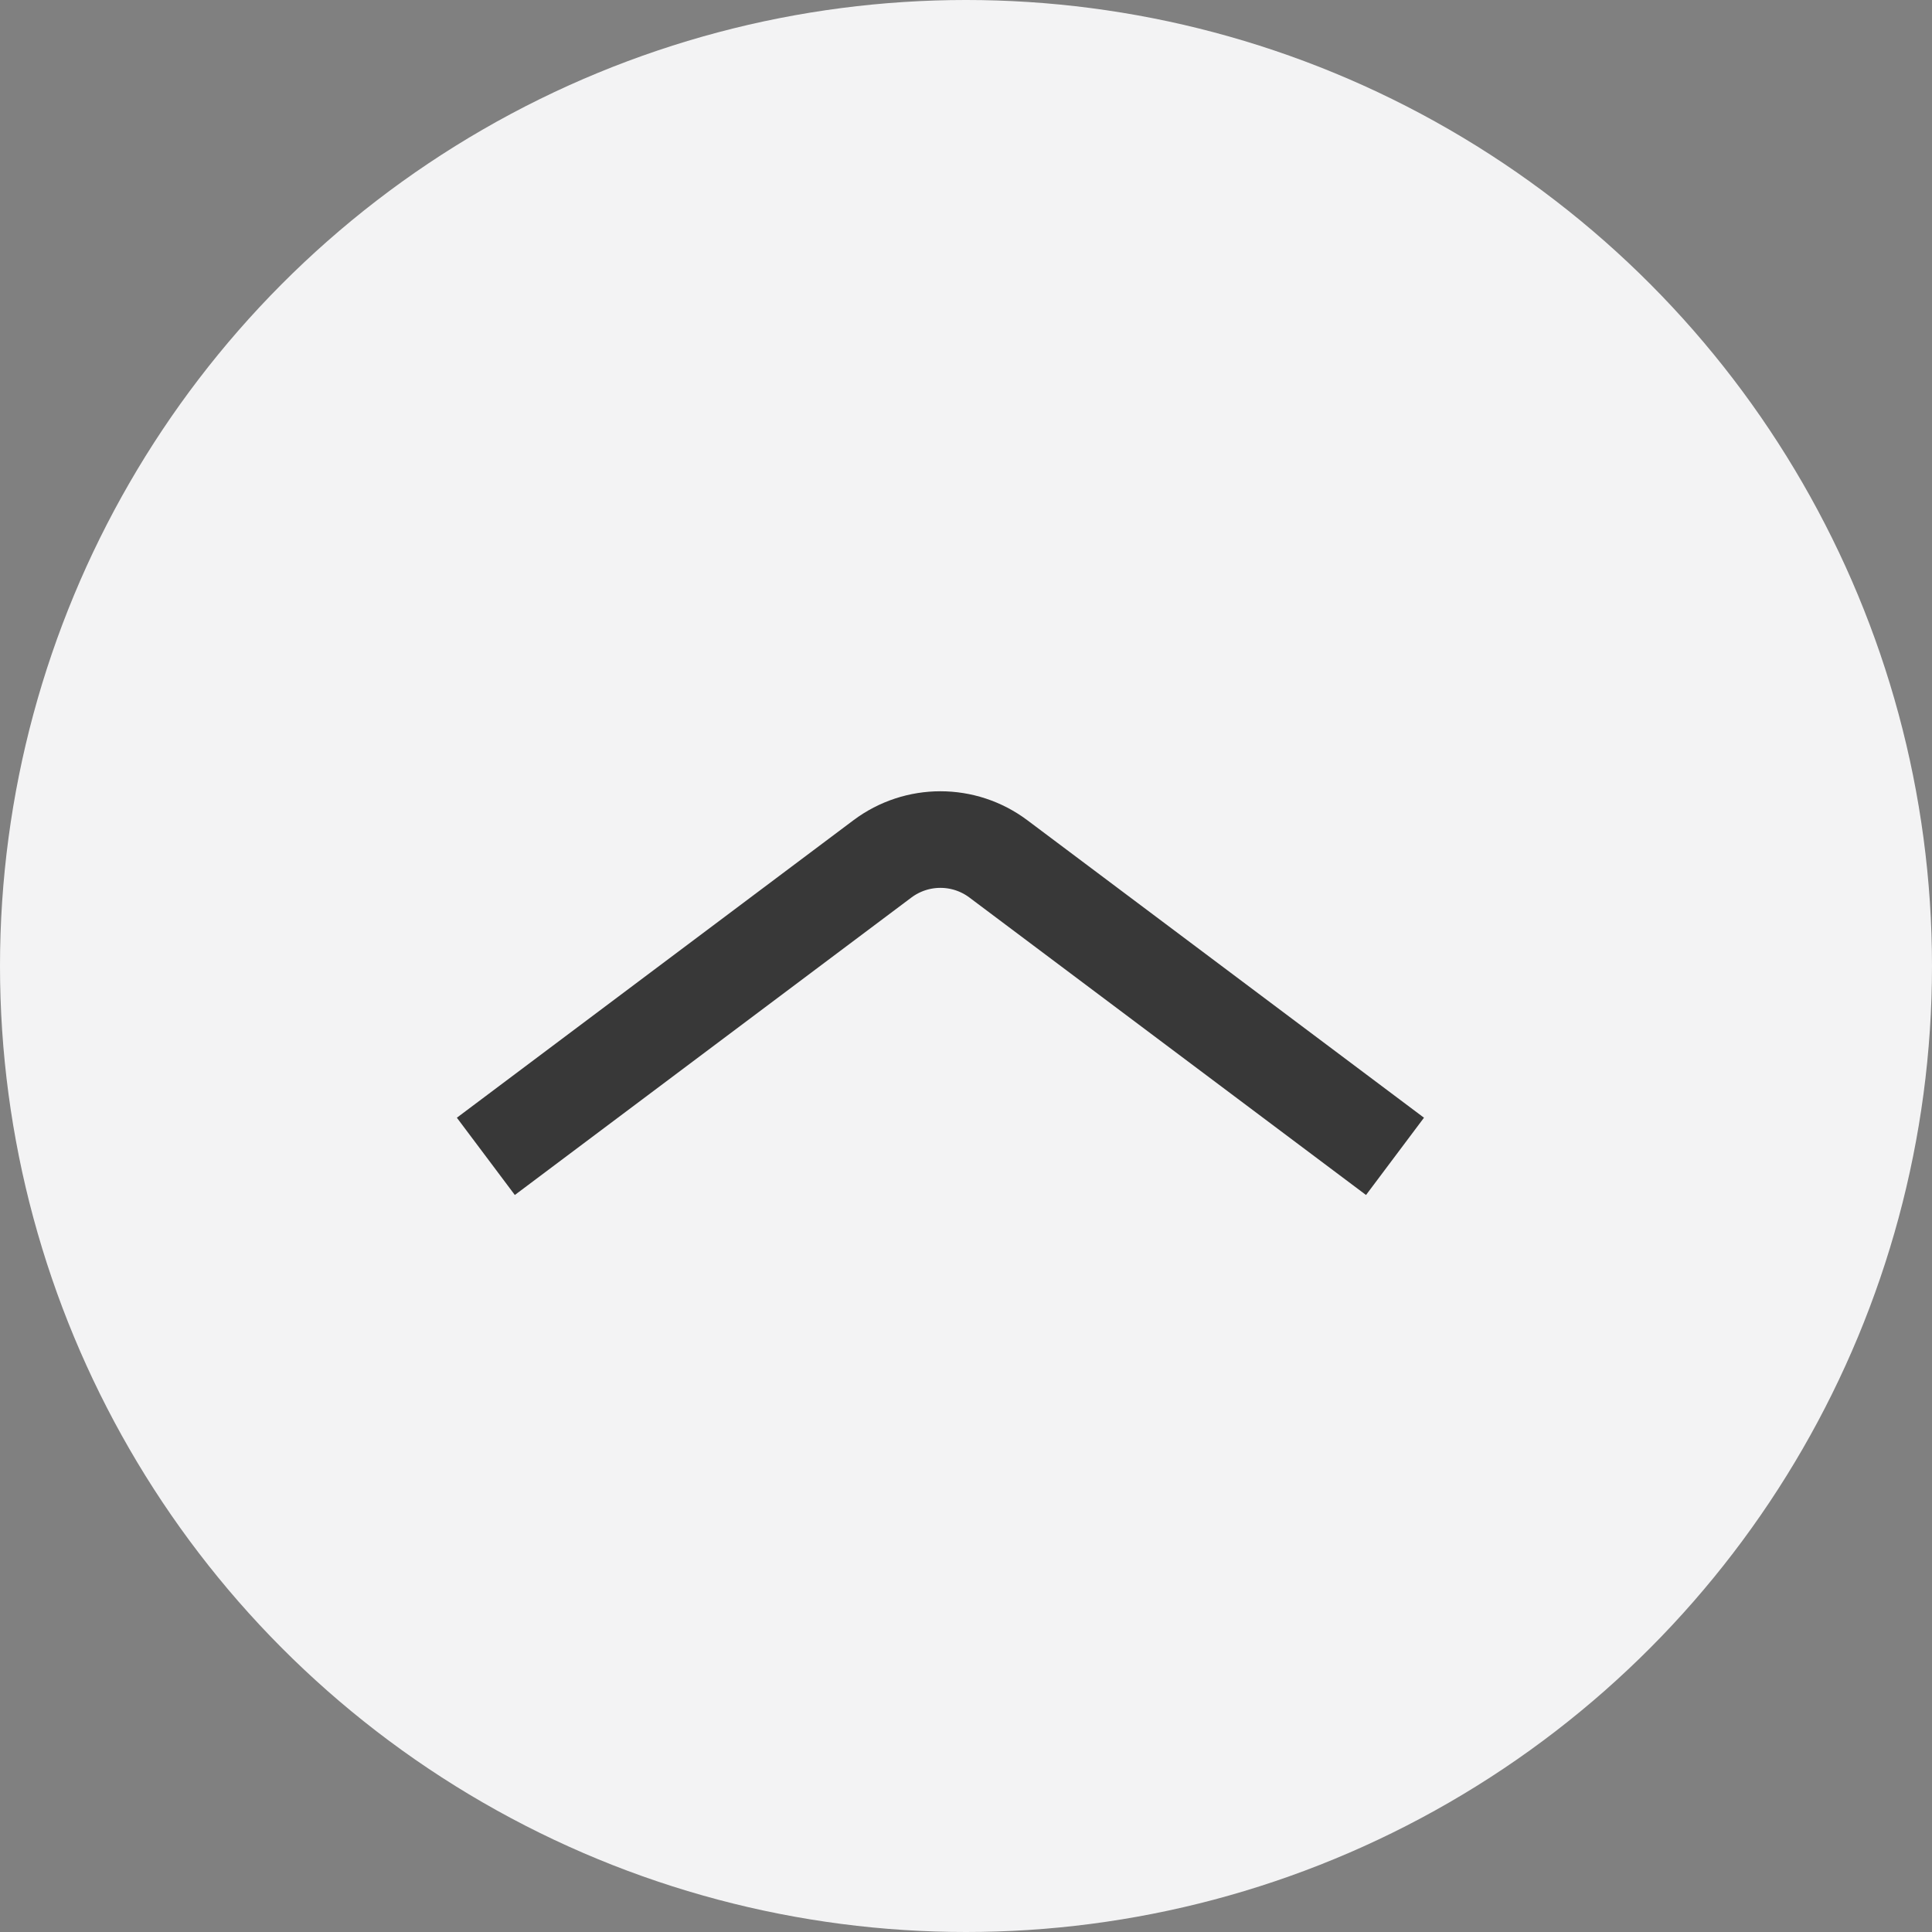 <svg width="40" height="40" viewBox="0 0 40 40" fill="none" xmlns="http://www.w3.org/2000/svg">
<rect x="0" y="0" width="40" height="40" fill="#808080" stroke="none"/>
<circle cx="20" cy="20" r="20" fill="#F3F3F4"/>
<path d="M28.882 23.941L20.67 17.782C19.959 17.249 18.982 17.249 18.27 17.782L10.059 23.941" stroke="#383838" stroke-width="2"/>
</svg>
